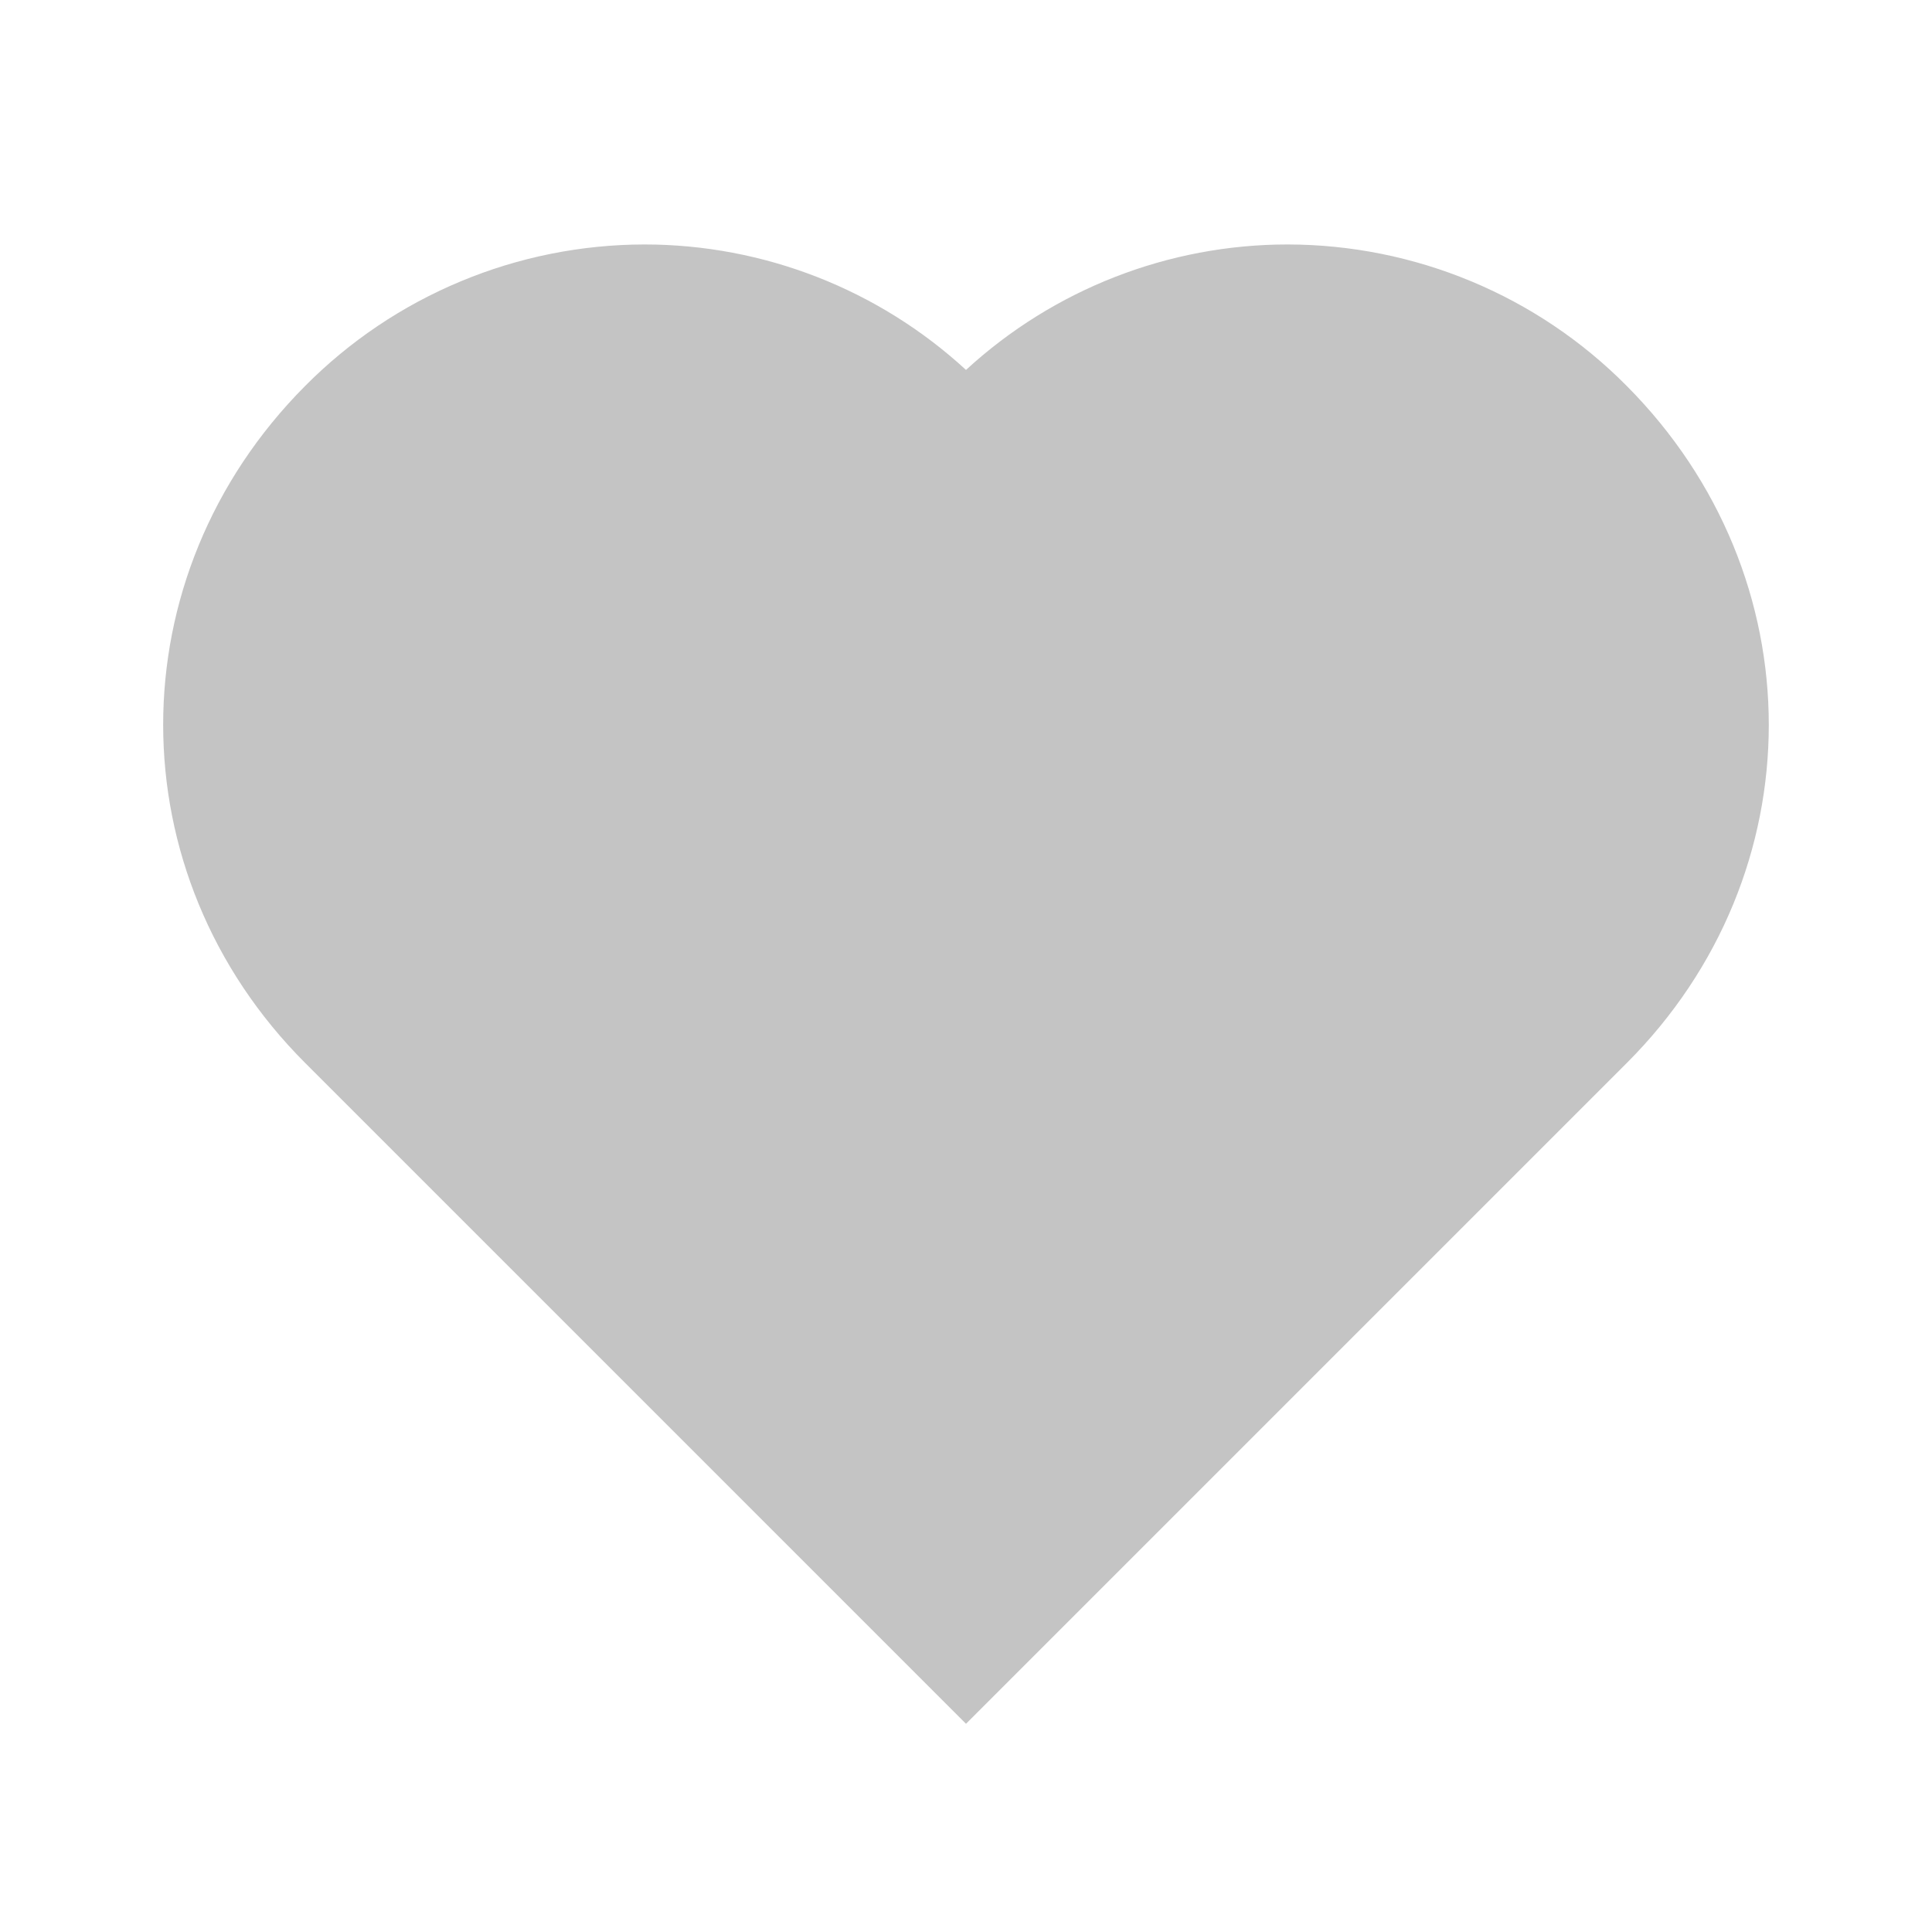 <svg width="17" height="17" viewBox="0 0 17 17" fill="none" xmlns="http://www.w3.org/2000/svg">
<path d="M14.312 3.394C13.921 3 13.457 2.688 12.945 2.475C12.434 2.262 11.885 2.152 11.331 2.151C10.282 2.151 9.272 2.545 8.5 3.255C7.728 2.545 6.718 2.151 5.67 2.151C5.115 2.152 4.565 2.262 4.053 2.476C3.541 2.689 3.076 3.002 2.685 3.396C1.019 5.07 1.019 7.688 2.687 9.355L8.5 15.168L14.313 9.355C15.981 7.688 15.981 5.07 14.312 3.394Z" fill="#C4C4C4"/>
</svg>
